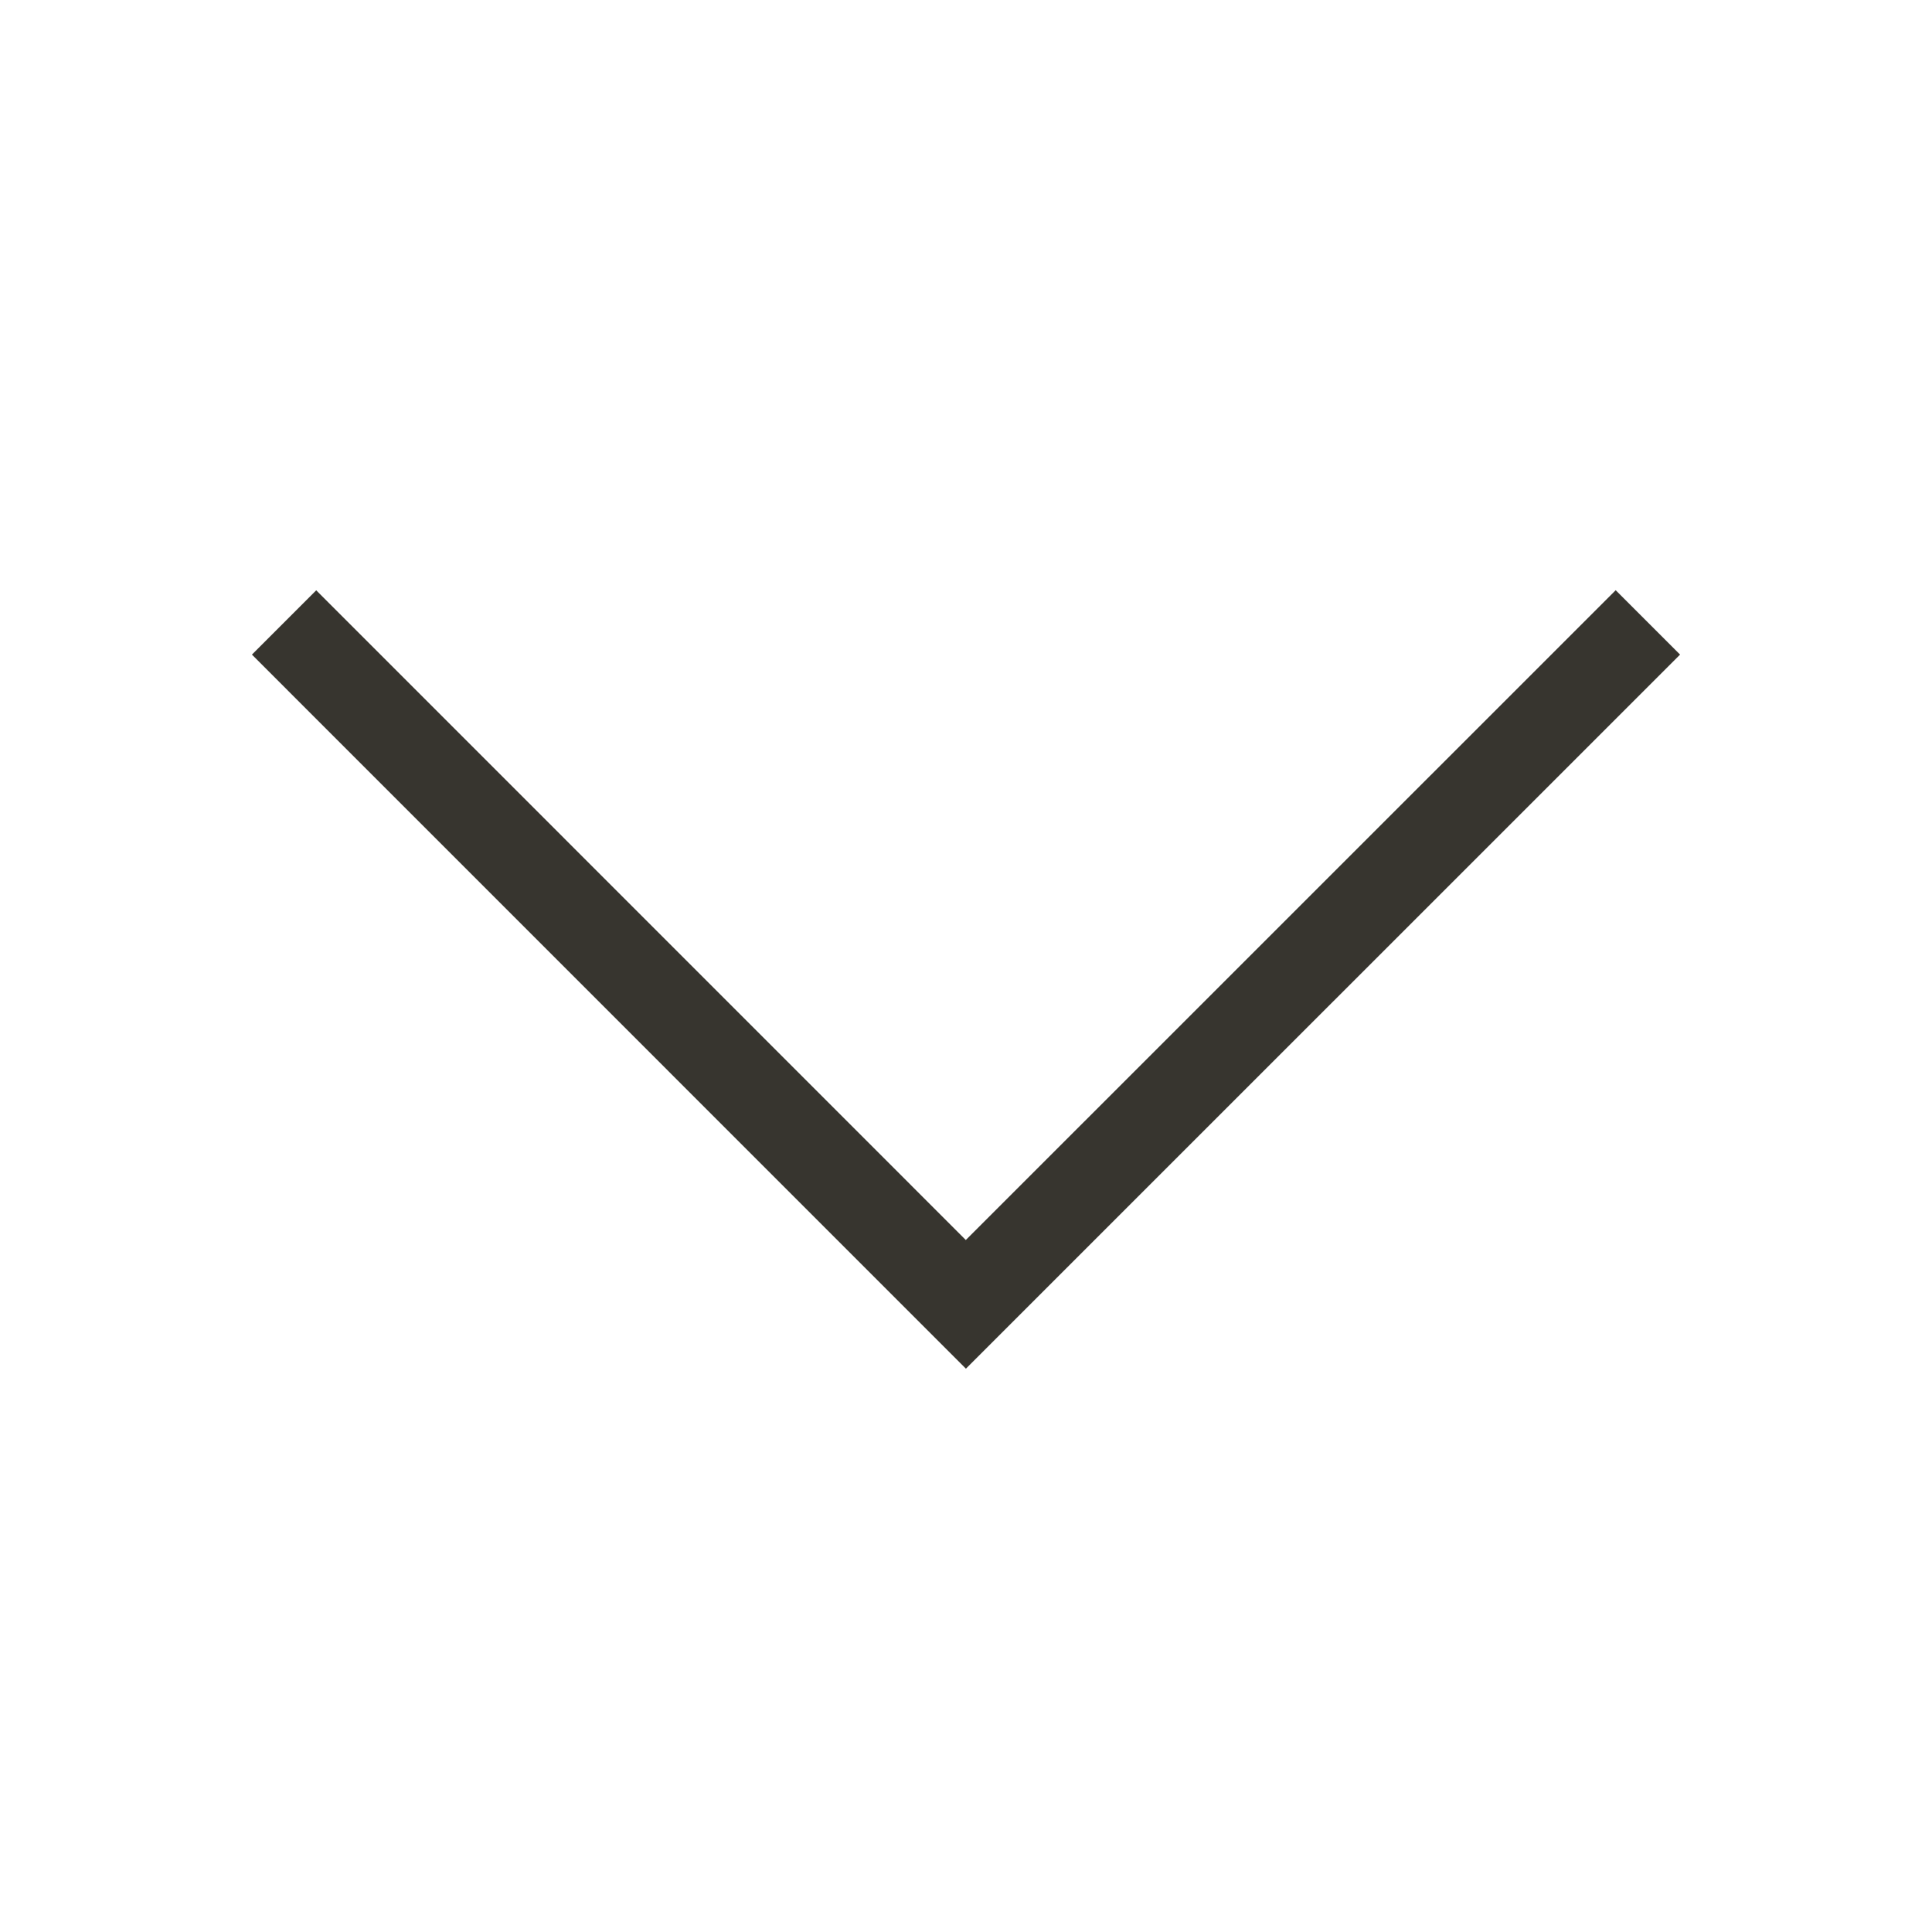 <!-- Generated by IcoMoon.io -->
<svg version="1.1" xmlns="http://www.w3.org/2000/svg" width="40" height="40" viewBox="0 0 40 40">
<title>th-angle-down</title>
<path fill="#37352f" d="M34.784 13.553l-14.786 14.784-14.782-14.784 1.331-1.331 13.449 13.451 13.455-13.453 1.333 1.333z"></path>
</svg>
